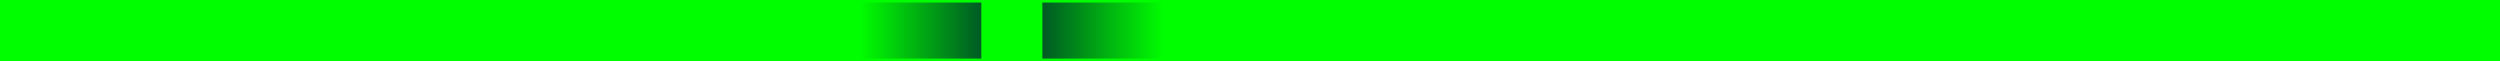 <?xml version="1.0" encoding="iso-8859-1"?>
<!-- Generator: Adobe Illustrator 18.0.0, SVG Export Plug-In . SVG Version: 6.00 Build 0)  -->
<!DOCTYPE svg PUBLIC "-//W3C//DTD SVG 1.1//EN" "http://www.w3.org/Graphics/SVG/1.1/DTD/svg11.dtd">
<svg version="1.1" xmlns="http://www.w3.org/2000/svg" xmlns:xlink="http://www.w3.org/1999/xlink" x="0px" y="0px"
	 viewBox="0 0 245.361 6.001" style="enable-background:new 0 0 245.361 6.001;" xml:space="preserve">
<g id="DC_x5F_Bus1_x5F_toBus2_x5F_green">
	<rect x="0.5" y="0.5" style="fill:#00FE00;stroke:#00FE00;stroke-miterlimit:3;" width="244.361" height="5.001"/>
	<linearGradient id="SVGID_1_" gradientUnits="userSpaceOnUse" x1="84.394" y1="3" x2="96.312" y2="3">
		<stop  offset="0" style="stop-color:#00FE00"/>
		<stop  offset="1" style="stop-color:#005A24"/>
	</linearGradient>
	<rect x="84.394" y="0.25" style="fill:url(#SVGID_1_);" width="11.918" height="5.5"/>
	
		<linearGradient id="SVGID_2_" gradientUnits="userSpaceOnUse" x1="745.634" y1="3" x2="757.551" y2="3" gradientTransform="matrix(-1 0 0 1 859.854 0)">
		<stop  offset="0" style="stop-color:#00FE00"/>
		<stop  offset="1" style="stop-color:#005A24"/>
	</linearGradient>
	<rect x="102.303" y="0.25" style="fill:url(#SVGID_2_);" width="11.917" height="5.5"/>
</g>
<g id="Layer_1">
</g>
</svg>

